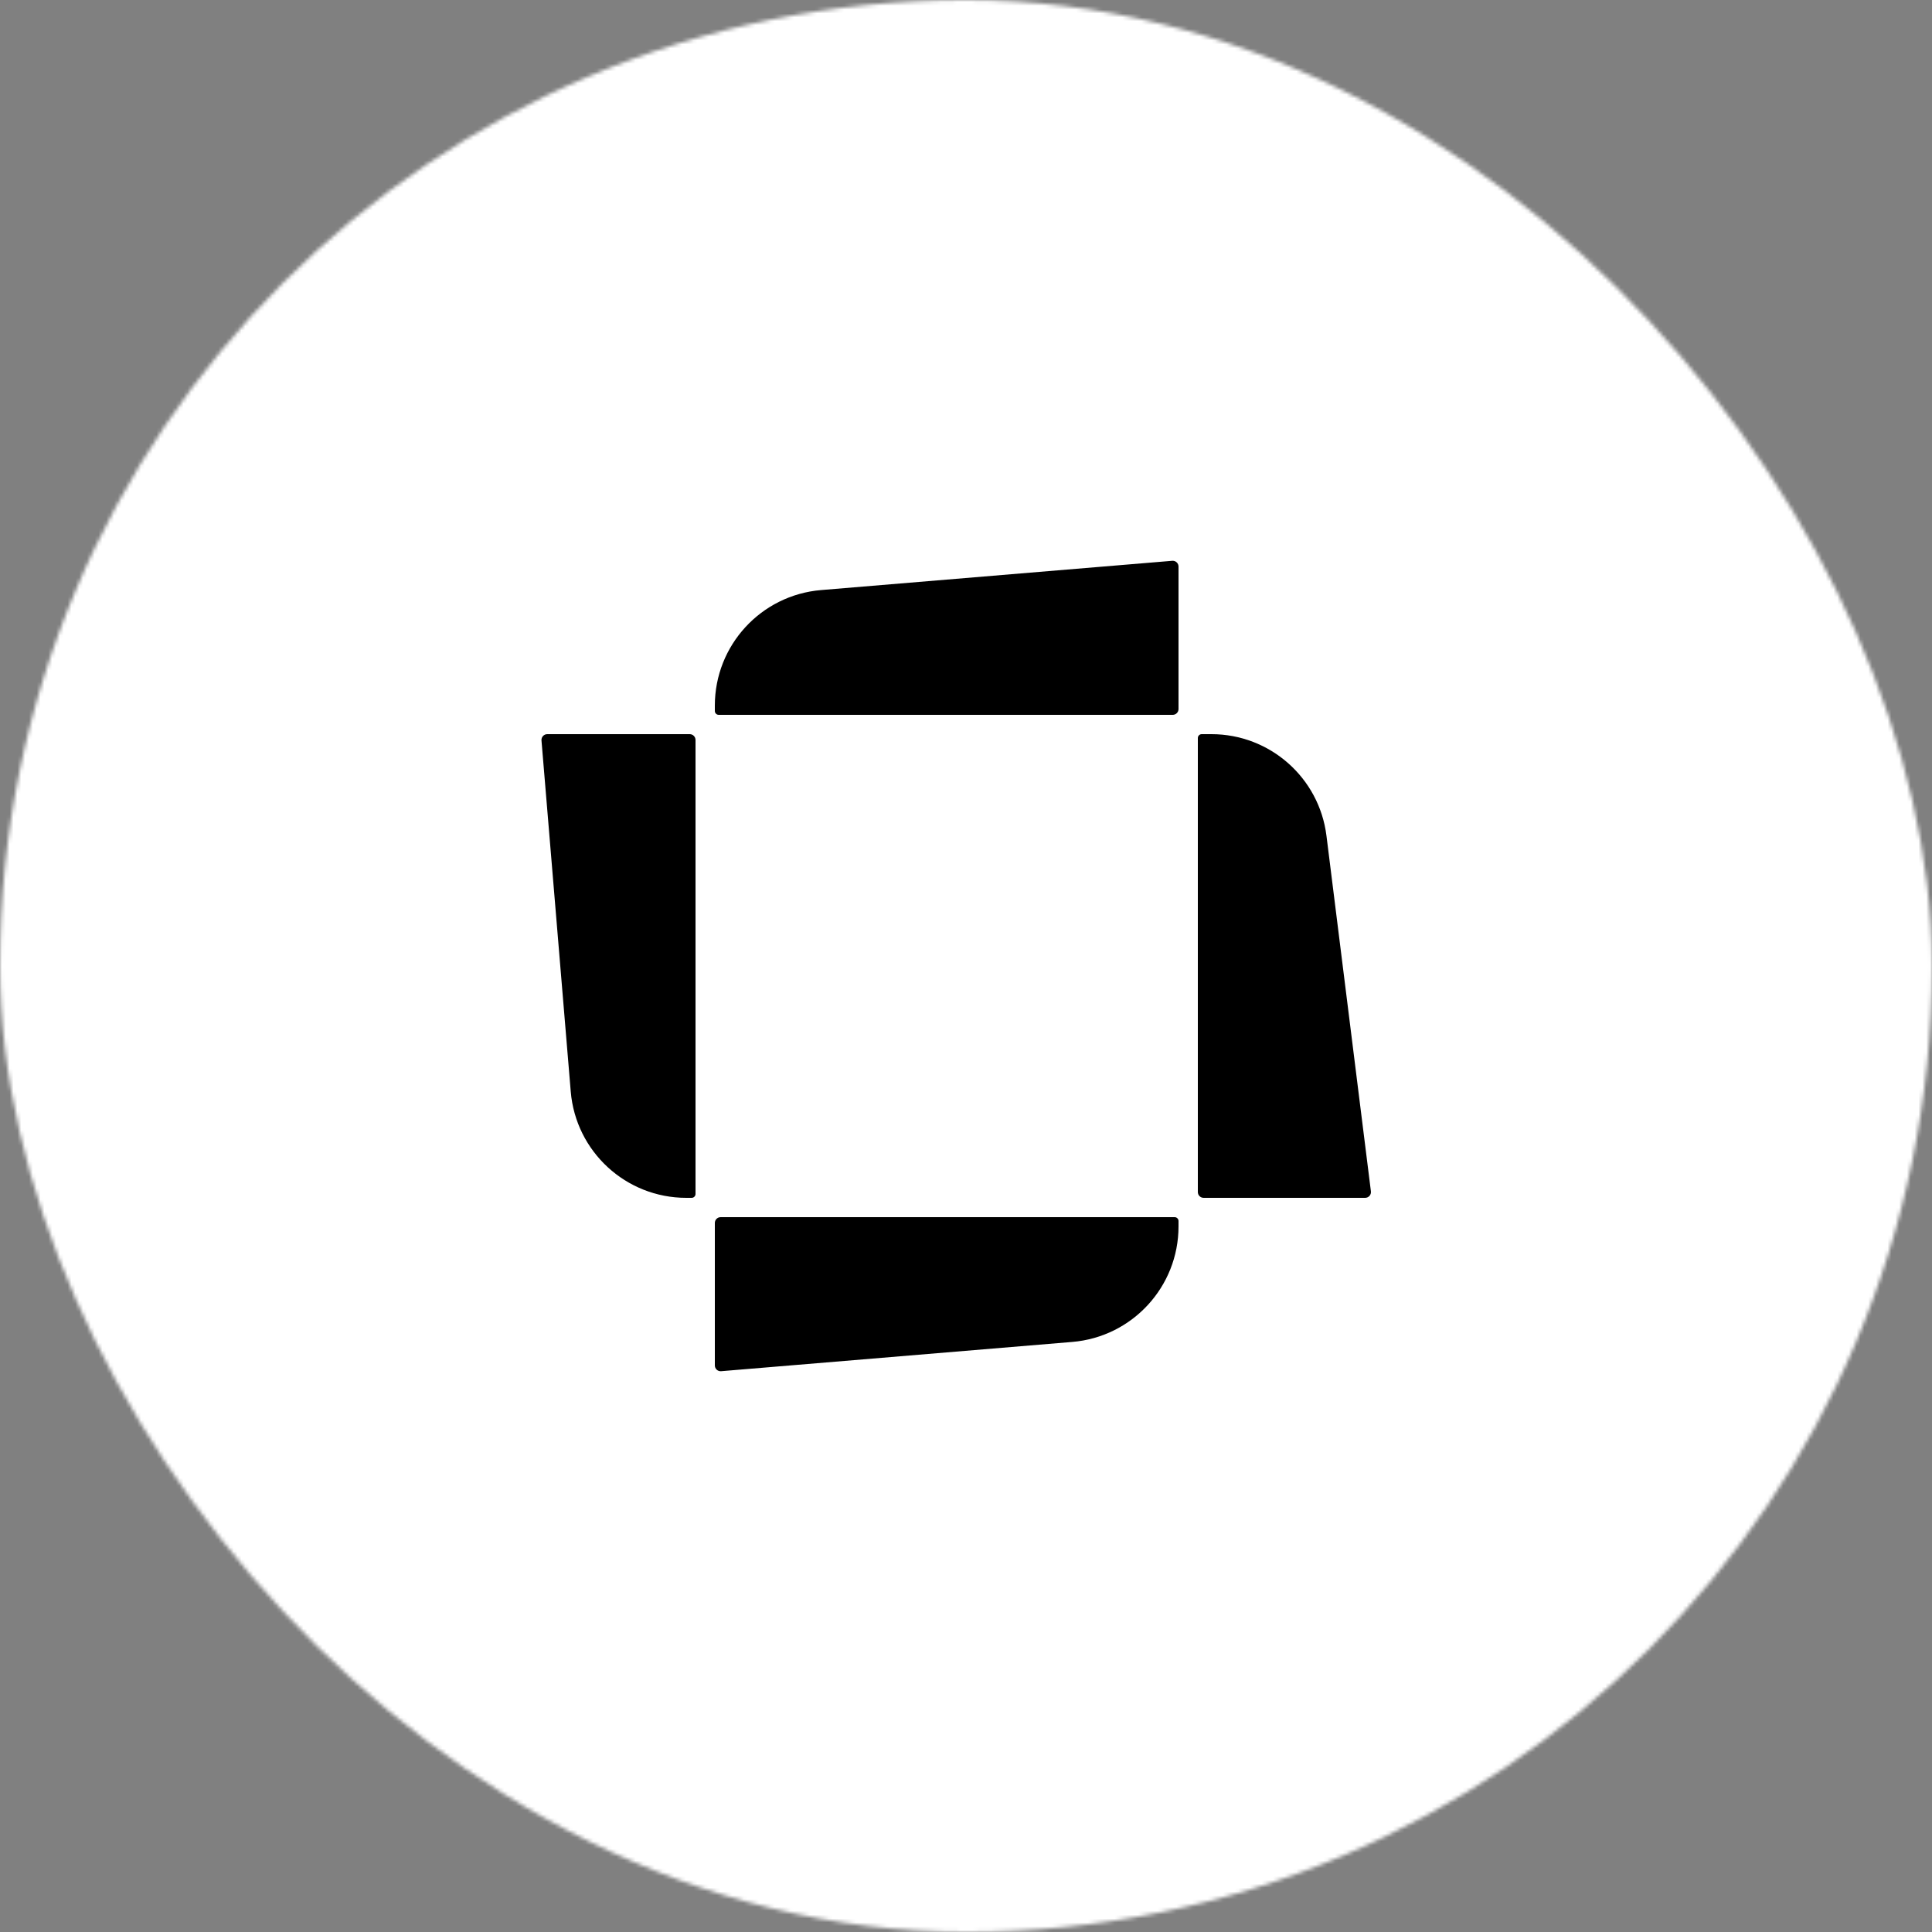 <svg width="500" height="500" viewBox="0 0 500 500" fill="none" xmlns="http://www.w3.org/2000/svg">
<rect x="0" y="0" width="500" height="500" fill="#808080" stroke="none"/>
<mask id="mask0_679_67" style="mask-type:alpha" maskUnits="userSpaceOnUse" x="0" y="0" width="500" height="500">
<rect width="500" height="500" rx="250" fill="white"/>
</mask>
<g mask="url(#mask0_679_67)">
<rect width="500" height="500" rx="100" fill="white"/>
</g>
<path d="M185 182.604C185 167.001 196.96 154.003 212.509 152.708L303.375 145.135C304.25 145.063 305 145.753 305 146.63V183.5C305 184.328 304.328 185 303.5 185L186 185C185.448 185 185 184.552 185 184V182.604Z" fill="black"/>
<path d="M177.604 310C162.001 310 149.003 298.04 147.708 282.491L140.135 191.625C140.062 190.75 140.753 190 141.63 190L178.5 190C179.328 190 180 190.672 180 191.5L180 309C180 309.552 179.552 310 179 310L177.604 310Z" fill="black"/>
<path d="M305 317.396C305 332.999 293.04 345.997 277.491 347.292L186.625 354.865C185.75 354.938 185 354.247 185 353.37L185 316.5C185 315.672 185.672 315 186.5 315L304 315C304.552 315 305 315.448 305 316L305 317.396Z" fill="black"/>
<path d="M313.517 190C328.646 190 341.408 201.266 343.285 216.279L354.789 308.314C354.901 309.209 354.203 310 353.301 310L311.5 310C310.672 310 310 309.328 310 308.5L310 191C310 190.448 310.448 190 311 190L313.517 190Z" fill="black"/>
</svg>
